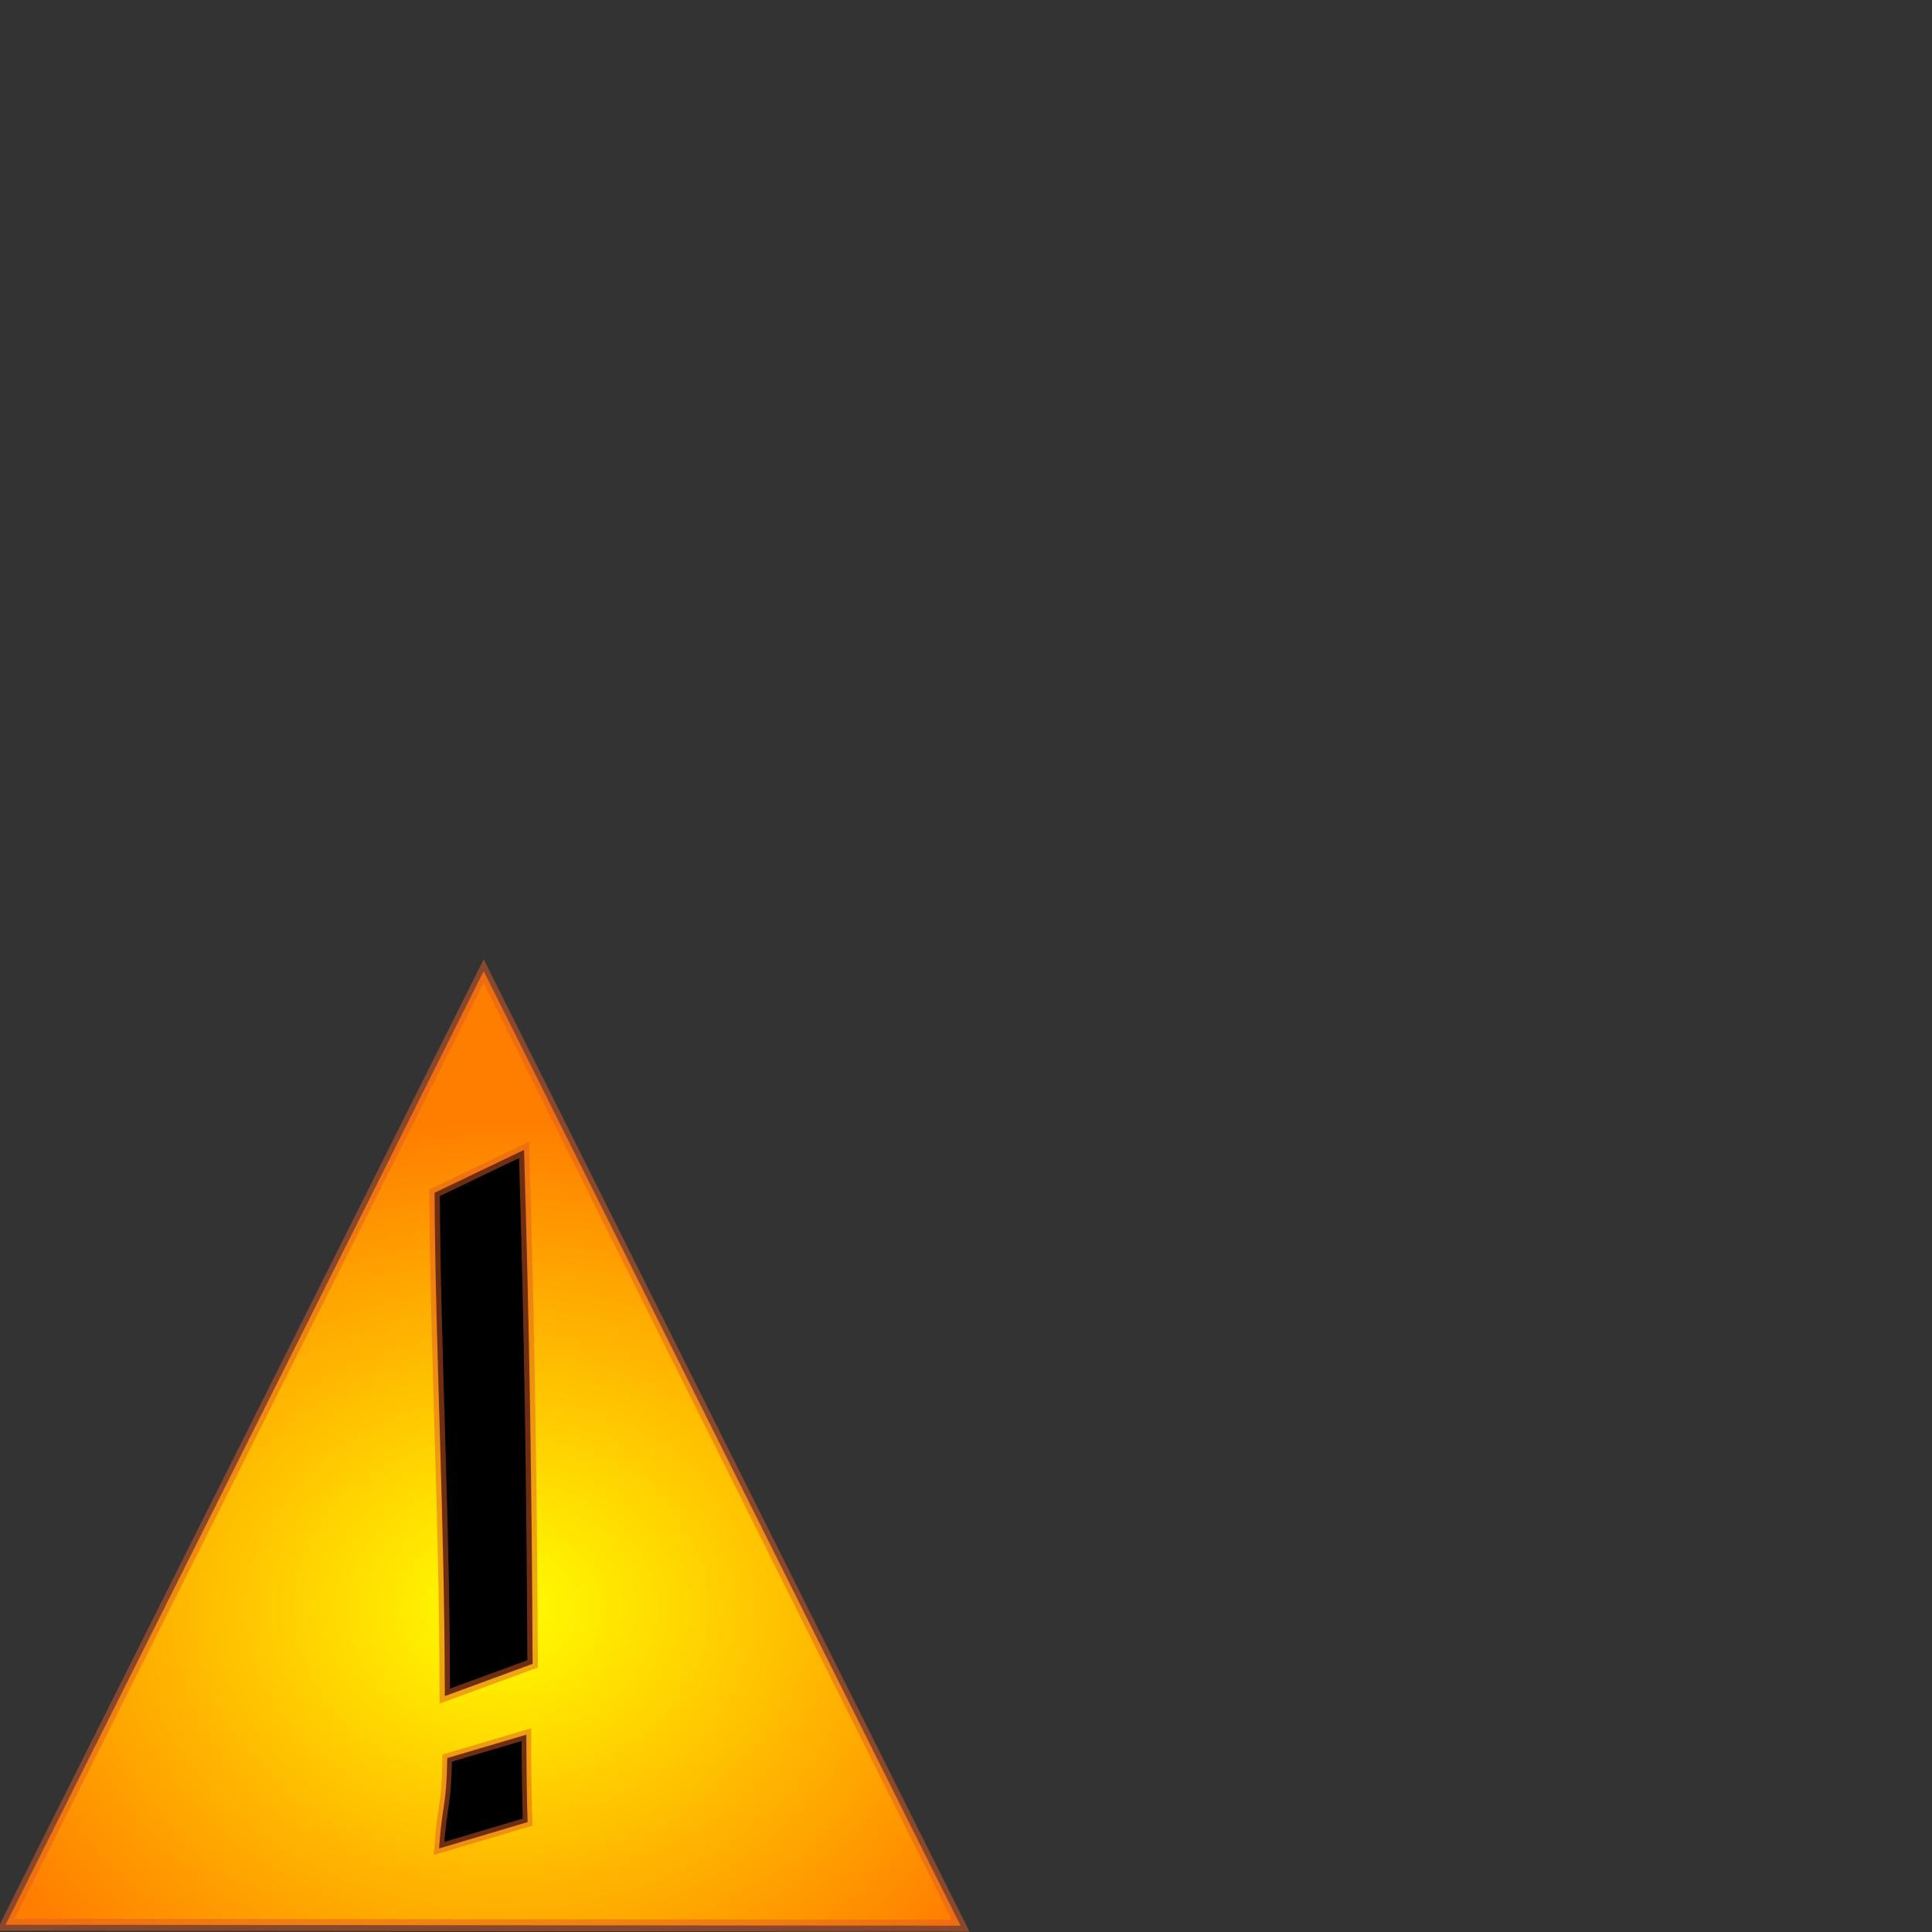 <?xml version="1.0" encoding="UTF-8" standalone="no"?>
<!-- Created with Inkscape (http://www.inkscape.org/) -->
<svg
   xmlns:dc="http://purl.org/dc/elements/1.1/"
   xmlns:cc="http://web.resource.org/cc/"
   xmlns:rdf="http://www.w3.org/1999/02/22-rdf-syntax-ns#"
   xmlns:svg="http://www.w3.org/2000/svg"
   xmlns="http://www.w3.org/2000/svg"
   xmlns:xlink="http://www.w3.org/1999/xlink"
   xmlns:sodipodi="http://sodipodi.sourceforge.net/DTD/sodipodi-0.dtd"
   xmlns:inkscape="http://www.inkscape.org/namespaces/inkscape"
   width="256"
   height="256"
   id="svg2183"
   sodipodi:version="0.32"
   inkscape:version="0.45.1"
   version="1.0"
   sodipodi:docbase="D:\Development\SVN\TortoiseSVN\src\Resources\svg\Overlays"
   sodipodi:docname="TortoiseConflict.svg"
   inkscape:output_extension="org.inkscape.output.svg.inkscape"
   inkscape:export-filename="D:\Development\SVN\TortoiseSVN\src\Resources\svg\Overlays\TortoiseConflict.png"
   inkscape:export-xdpi="90"
   inkscape:export-ydpi="90">
  <rect width="100%" height="100%" fill="#333333" stroke="none"/>
  <defs
     id="defs2185">
    <linearGradient
       id="linearGradient3213">
      <stop
         style="stop-color:#ffff00;stop-opacity:1;"
         offset="0"
         id="stop3215" />
      <stop
         style="stop-color:#ff7e00;stop-opacity:1;"
         offset="1"
         id="stop3217" />
    </linearGradient>
    <radialGradient
       inkscape:collect="always"
       xlink:href="#linearGradient3213"
       id="radialGradient3219"
       cx="49.258"
       cy="185.398"
       fx="49.258"
       fy="185.398"
       r="46.746"
       gradientTransform="matrix(1.218,-2.3328274e-2,2.0681441e-2,0.872,-14.067,22.827)"
       gradientUnits="userSpaceOnUse" />
  </defs>
  <sodipodi:namedview
     id="base"
     pagecolor="#ffffff"
     bordercolor="#666666"
     borderopacity="1.0"
     inkscape:pageopacity="0.0"
     inkscape:pageshadow="2"
     inkscape:zoom="1.9445436"
     inkscape:cx="151.15973"
     inkscape:cy="59.680568"
     inkscape:current-layer="layer1"
     showgrid="true"
     inkscape:document-units="px"
     inkscape:grid-bbox="true"
     width="256px"
     height="256px"
     showguides="true"
     inkscape:guide-bbox="true"
     inkscape:window-width="1128"
     inkscape:window-height="963"
     inkscape:window-x="678"
     inkscape:window-y="104" />
  <g
     id="layer1"
     inkscape:label="Layer 1"
     inkscape:groupmode="layer">
    <path
       sodipodi:type="star"
       style="fill:url(#radialGradient3219);fill-opacity:1;stroke:#e05e22;stroke-opacity:0.498"
       id="path3211"
       sodipodi:sides="3"
       sodipodi:cx="48"
       sodipodi:cy="183.27274"
       sodipodi:r1="53.403809"
       sodipodi:r2="26.701904"
       sodipodi:arg1="0.51238946"
       sodipodi:arg2="1.559587"
       inkscape:flatsided="false"
       inkscape:rounded="0"
       inkscape:randomized="0"
       d="M 94.545,209.455 L 48.299,209.973 L 2.053,210.491 L 24.727,170.182 L 47.401,129.872 L 70.973,169.663 L 94.545,209.455 z "
       transform="matrix(1.368,1.893882e-2,-1.6411678e-2,1.578,1.38,-77.149)"
       inkscape:transform-center-y="-14.48276" />
    <path
       style="fill:#000000;fill-opacity:1;stroke:#e05e22;stroke-width:1.389;stroke-opacity:0.498"
       id="path3234"
       d="M 69.435,152.37 C 70.154,175.619 70.473,197.675 70.574,220.472 L 58.94,224.741 C 58.902,200.186 57.732,180.737 57.579,158.047 L 69.435,152.37 z "
       sodipodi:nodetypes="ccccc" />
    <path
       style="fill:#000000;fill-opacity:1;stroke:#e05e22;stroke-width:1.263;stroke-opacity:0.498"
       id="path3236"
       d="M 69.749,229.851 C 69.735,232.611 69.811,239.048 69.913,241.438 L 58.17,244.937 C 58.624,238.778 59.168,239.392 59.26,232.952 L 69.749,229.851 z "
       sodipodi:nodetypes="ccccc" />
  </g>
</svg>
